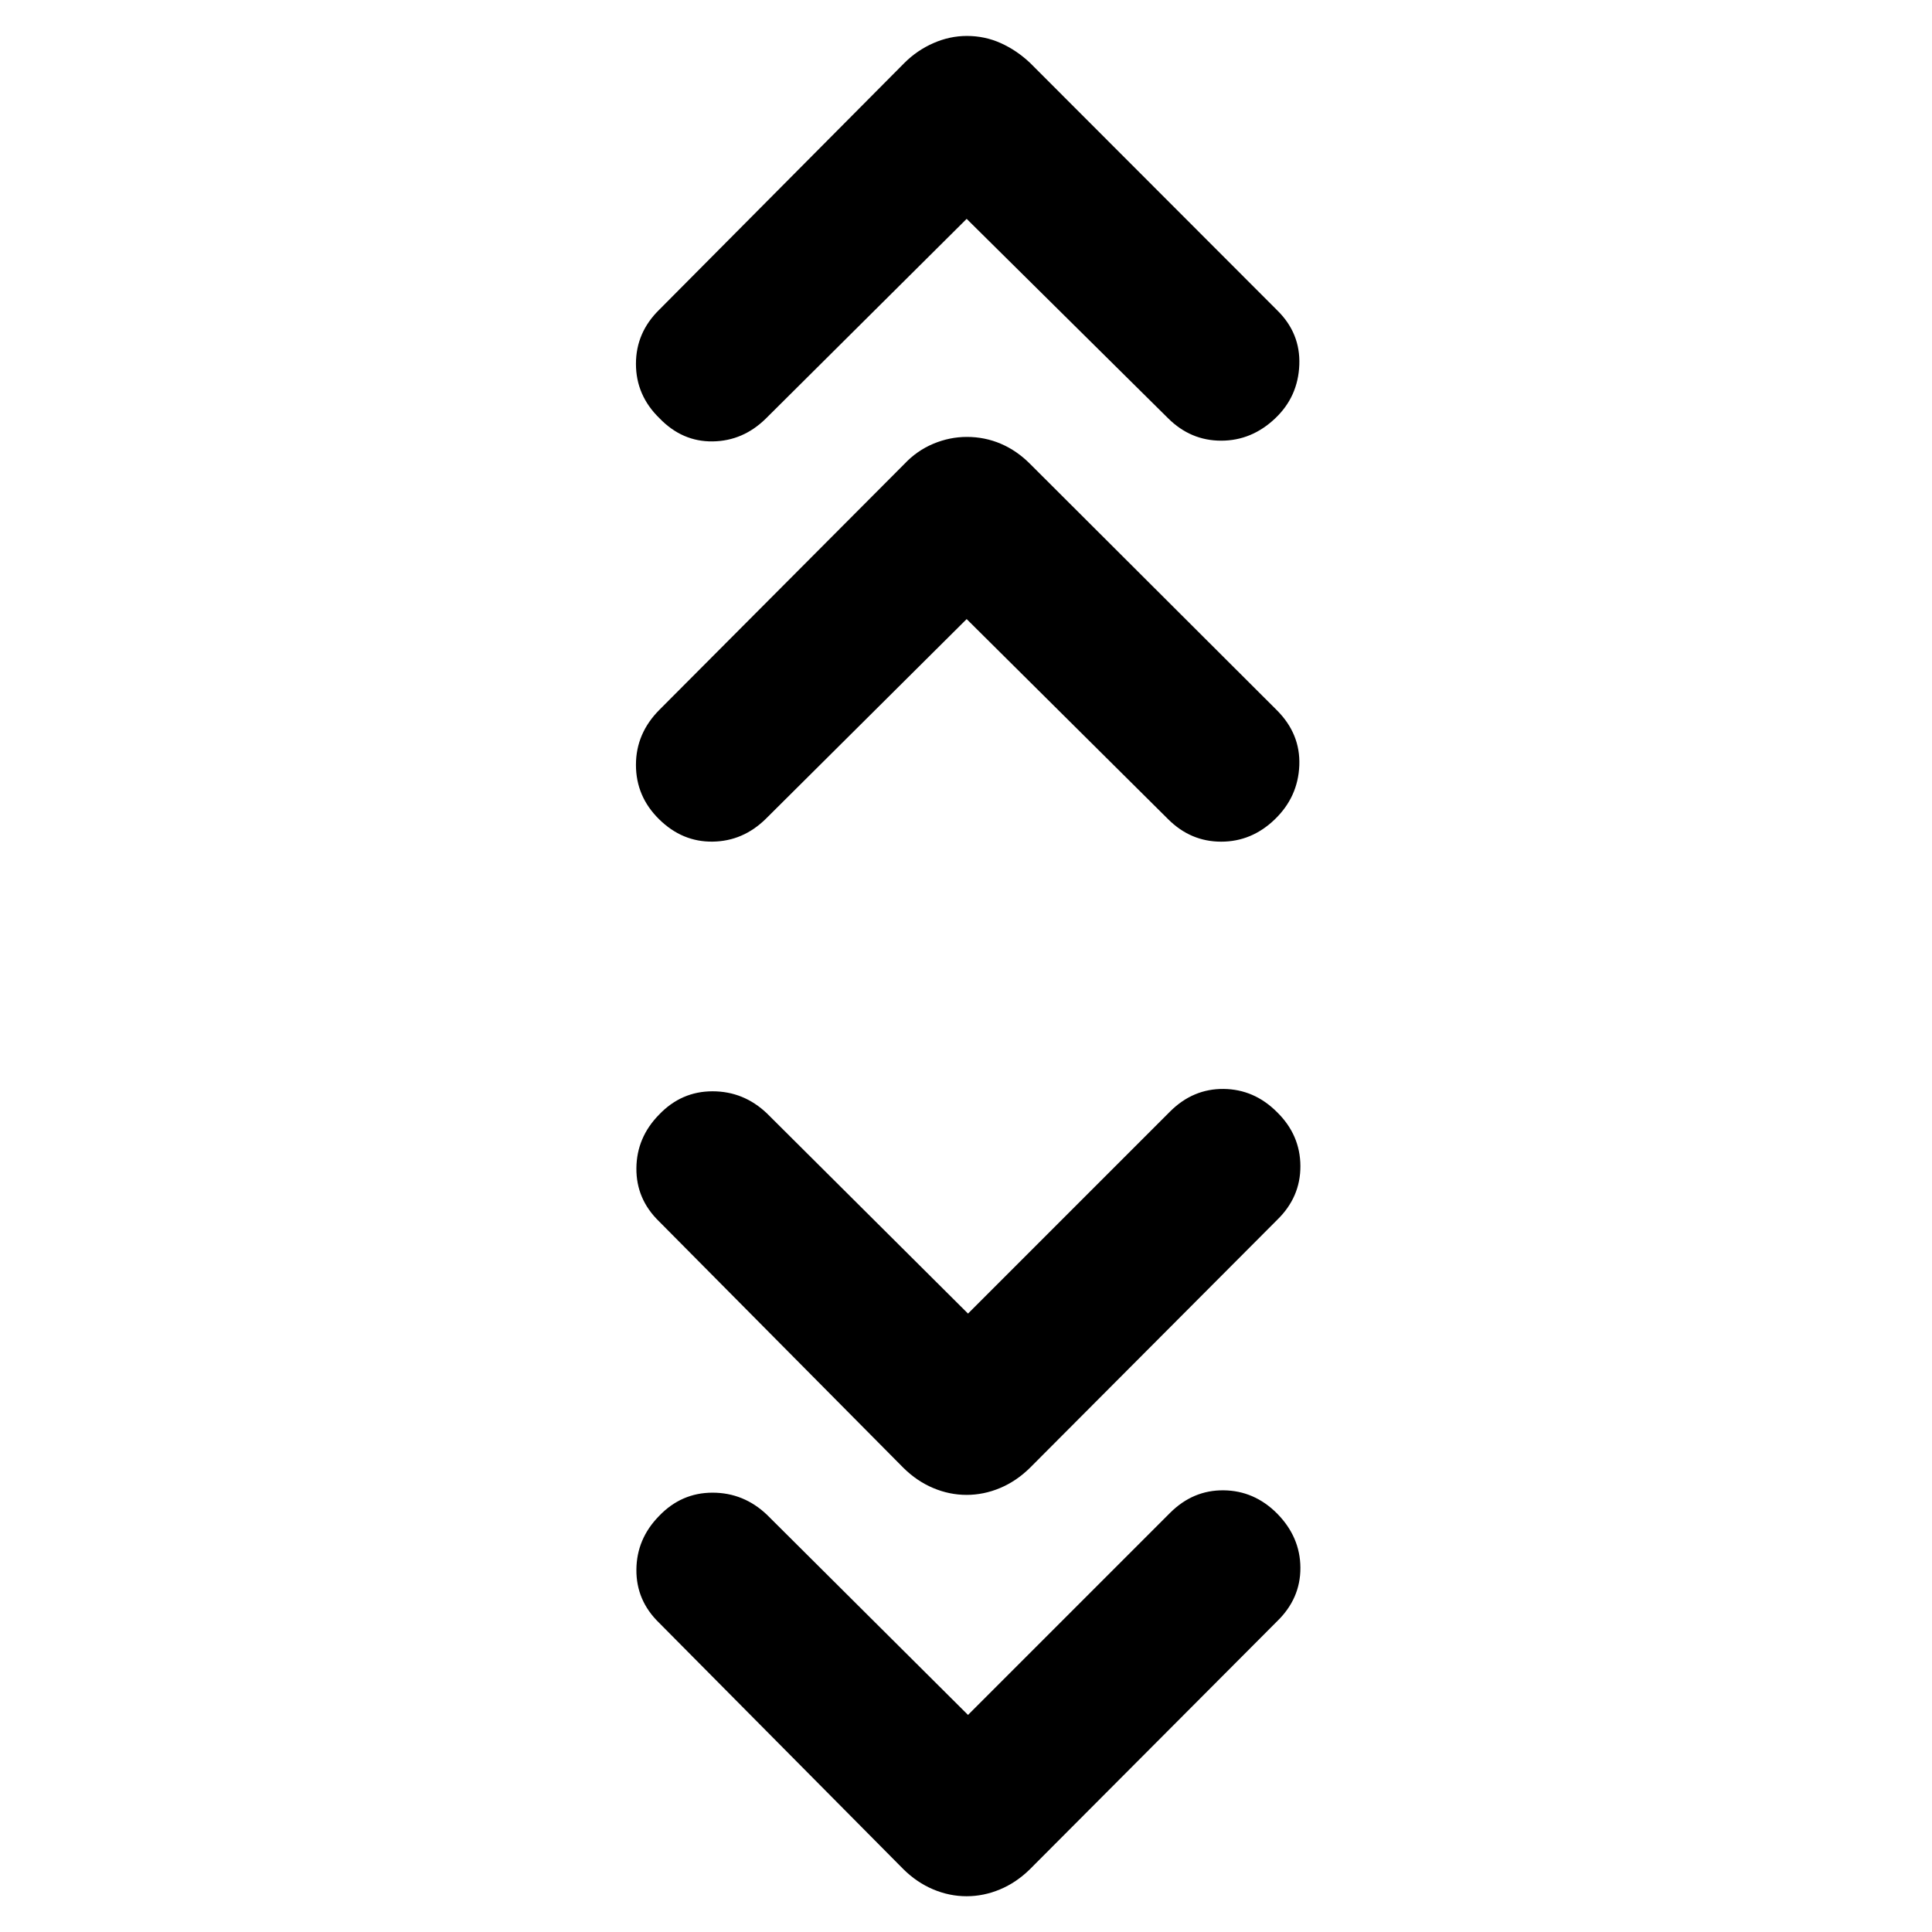 <svg xmlns="http://www.w3.org/2000/svg" height="40" viewBox="0 -960 960 960" width="40"><path d="m481-107.86 100.46-100.46q11.39-11.32 26.57-11.15 15.19.17 26.51 11.48 11.55 11.7 11.62 27.01.07 15.31-11.62 26.63L511.77-31.2q-6.72 6.61-14.84 10.02-8.13 3.41-16.64 3.41t-16.6-3.41q-8.1-3.41-14.79-10.02L327.46-153.68q-11.36-11.05-11.24-26.35.11-15.3 11.24-26.66 11.09-11.61 26.59-11.61t27.05 10.98l99.9 99.46Zm0-199.43 100.46-100.46q11.39-11.32 26.57-11.16 15.19.17 26.49 11.49 11.57 11.32 11.64 26.82.07 15.5-11.62 26.82L511.77-230.64q-6.72 6.62-14.84 10.03-8.13 3.41-16.64 3.41t-16.6-3.41q-8.1-3.41-14.79-10.03L327.46-353.12q-11.36-11.05-11.24-26.35.11-15.29 11.24-26.65 11.09-11.62 26.59-11.62t27.05 10.99l99.9 99.46Zm-.67-345.09-99.79 99.24q-11.32 11.13-26.42 11.34-15.11.21-26.61-11.11Q316-564.23 316-579.95q0-15.72 11.79-27.48l121.59-122.03q6.27-6.66 14.41-10.05 8.13-3.39 16.64-3.39 8.93 0 16.9 3.41 7.96 3.41 14.54 10.03l122.6 122.37q11.76 11.76 11.15 27.4-.62 15.65-12.13 26.78-11.5 11.13-26.7 11.13T580.38-553l-100.05-99.38Zm0-198.87-99.79 99.24q-11.32 11.13-26.42 11.34-15.11.21-26.42-11.49Q316-763.54 316-779.2q0-15.65 11.7-27.03l121.68-122.48q6.27-6.28 14.41-9.86 8.13-3.57 16.64-3.57 8.93 0 16.86 3.57 7.93 3.58 14.58 9.86L634.54-805.9q11.69 11.39 11.08 27.19-.62 15.8-11.94 26.55-11.69 11.13-26.89 11.13-15.2 0-26.41-11.17l-100.05-99.05Z"/></svg>